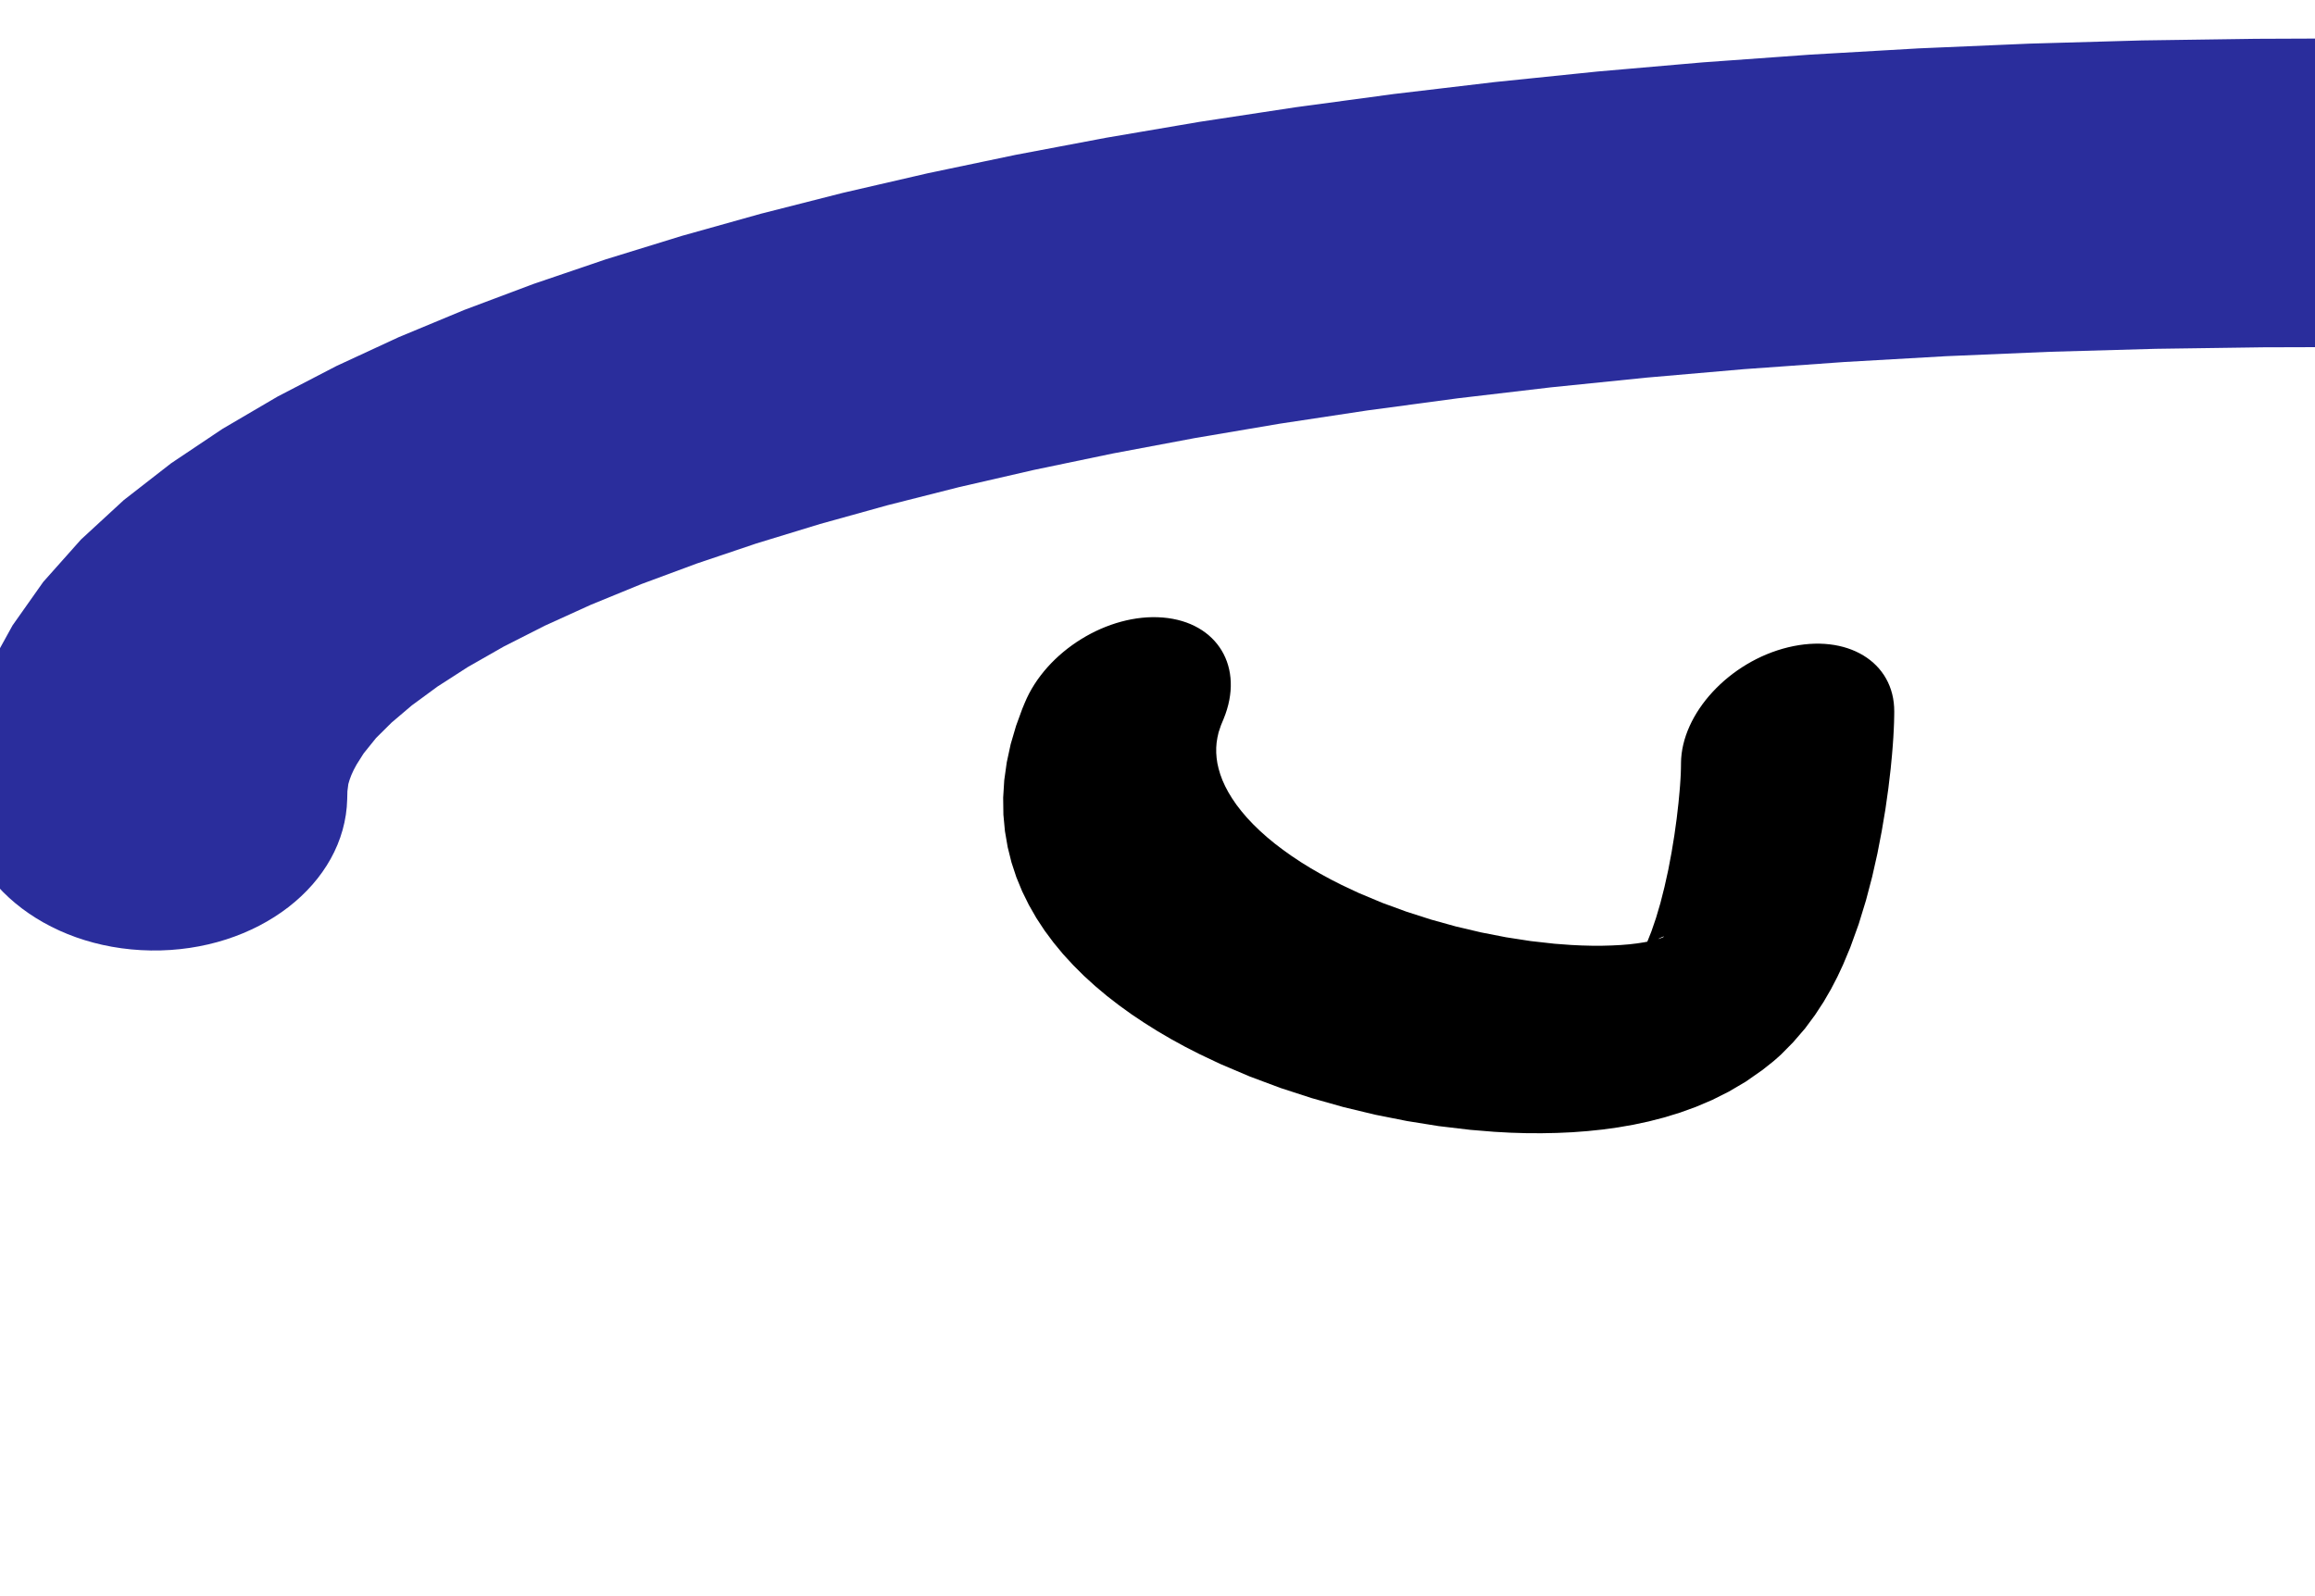 <?xml version="1.0" encoding="UTF-8"?>
<!DOCTYPE svg PUBLIC "-//W3C//DTD SVG 1.1//EN" "http://www.w3.org/Graphics/SVG/1.1/DTD/svg11.dtd">
<svg version="1.1" xmlns="http://www.w3.org/2000/svg" xmlns:xlink="http://www.w3.org/1999/xlink" x="0" y="0" width="60" height="41.379" viewBox="0, 0, 60, 41.379">
  <g id="Layer_1">
    <path d="M26.56,18.22 L26.495,18.377 L26.335,18.815 L26.195,19.292 L26.093,19.764 L26.028,20.228 L26,20.68 L26.006,21.121 L26.046,21.548 L26.117,21.961 L26.216,22.359 L26.342,22.742 L26.493,23.109 L26.667,23.462 L26.861,23.801 L27.074,24.125 L27.306,24.437 L27.553,24.736 L27.816,25.022 L28.093,25.298 L28.383,25.562 L28.685,25.816 L28.999,26.059 L29.323,26.293 L29.658,26.517 L30.002,26.733 L30.354,26.939 L30.715,27.137 L31.083,27.325 L31.636,27.587 L32.399,27.911 L33.192,28.207 L33.999,28.469 L34.816,28.7 L35.639,28.898 L36.464,29.062 L37.288,29.194 L38.107,29.291 L38.731,29.342 L39.15,29.365 L39.554,29.377 L39.955,29.379 L40.355,29.371 L40.752,29.353 L41.148,29.323 L41.543,29.282 L41.938,29.227 L42.335,29.158 L42.733,29.073 L43.136,28.969 L43.544,28.844 L43.958,28.694 L44.381,28.514 L44.811,28.298 L45.247,28.041 L45.682,27.737 L45.966,27.511 L45.966,27.511 C46.013,27.472 46.058,27.431 46.103,27.391 L46.103,27.391 L46.169,27.33 L46.473,27.022 L46.783,26.663 L47.042,26.313 L47.263,25.975 L47.454,25.646 L47.621,25.325 L47.769,25.008 L47.956,24.56 L48.174,23.956 L48.363,23.339 L48.523,22.729 L48.658,22.13 L48.771,21.545 L48.866,20.98 L48.942,20.441 L49.002,19.933 L49.037,19.57 L49.056,19.338 L49.071,19.124 L49.082,18.92 L49.09,18.728 L49.094,18.547 L49.095,18.449 L49.095,18.449 C49.102,17.158 47.871,16.412 46.345,16.781 C44.819,17.151 43.576,18.497 43.568,19.787 C43.568,19.787 43.568,19.787 43.568,19.787 L43.568,19.823 L43.566,19.933 L43.562,20.062 L43.554,20.209 L43.543,20.37 L43.529,20.538 L43.503,20.814 L43.456,21.222 L43.396,21.655 L43.323,22.102 L43.238,22.552 L43.14,22.994 L43.034,23.413 L42.921,23.796 L42.801,24.147 L42.71,24.376 L42.661,24.487 L42.621,24.572 L42.595,24.626 L42.588,24.647 L42.611,24.629 L42.672,24.571 L42.719,24.533 L42.653,24.595 L42.789,24.474 L42.919,24.377 L43.022,24.318 L43.092,24.287 L43.126,24.278 L43.122,24.287 L43.082,24.308 L43.008,24.335 L42.903,24.367 L42.77,24.399 L42.611,24.429 L42.431,24.457 L42.229,24.481 L42.01,24.499 L41.774,24.511 L41.525,24.518 L41.262,24.518 L40.988,24.511 L40.718,24.498 L40.288,24.466 L39.672,24.397 L39.037,24.299 L38.39,24.173 L37.739,24.02 L37.091,23.84 L36.452,23.635 L35.829,23.407 L35.217,23.151 L34.774,22.943 L34.495,22.801 L34.226,22.655 L33.966,22.505 L33.717,22.351 L33.479,22.193 L33.253,22.032 L33.039,21.869 L32.839,21.704 L32.652,21.537 L32.479,21.369 L32.321,21.201 L32.178,21.033 L32.049,20.867 L31.936,20.702 L31.837,20.54 L31.753,20.381 L31.683,20.226 L31.627,20.075 L31.584,19.929 L31.552,19.788 L31.532,19.65 L31.522,19.516 L31.522,19.384 L31.532,19.253 L31.553,19.121 L31.584,18.984 L31.646,18.8 L31.712,18.641 C32.264,17.304 31.559,16.126 30.137,16.009 C28.714,15.893 27.113,16.882 26.56,18.22 L26.56,18.22" fill="#000000"/>
    <path d="M8.999,20.714 L9.004,20.512 L9.028,20.326 L9.062,20.212 L9.107,20.092 L9.166,19.963 L9.241,19.823 L9.424,19.533 L9.747,19.132 L10.149,18.733 L10.675,18.286 L11.334,17.802 L12.129,17.29 L13.059,16.76 L14.121,16.221 L15.313,15.679 L16.626,15.141 L18.058,14.61 L19.603,14.089 L21.255,13.584 L23.011,13.096 L24.863,12.627 L26.809,12.18 L28.845,11.756 L30.963,11.358 L33.163,10.985 L35.436,10.641 L37.782,10.326 L40.195,10.042 L42.672,9.79 L45.207,9.57 L47.8,9.385 L50.442,9.234 L53.133,9.12 L55.867,9.043 L58.642,9.004 L60.02,9 L60.02,9 C62.782,8.991 65.011,7.193 65,4.984 C64.989,2.775 62.741,0.991 59.98,1 L58.467,1.006 L55.515,1.048 L52.603,1.131 L49.732,1.254 L46.907,1.417 L44.131,1.617 L41.406,1.854 L38.737,2.128 L36.126,2.437 L33.576,2.781 L31.088,3.159 L28.67,3.571 L26.32,4.015 L24.044,4.492 L21.841,5.001 L19.716,5.542 L17.672,6.115 L15.708,6.721 L13.83,7.36 L12.038,8.033 L10.332,8.742 L8.717,9.49 L7.194,10.281 L5.765,11.119 L4.435,12.01 L3.209,12.964 L2.1,13.986 L1.121,15.086 L0.326,16.212 L-0.155,17.085 L-0.435,17.727 L-0.663,18.387 L-0.834,19.061 L-0.946,19.747 L-0.995,20.367 L-0.999,20.569 C-1.049,22.778 1.148,24.601 3.909,24.641 C6.67,24.681 8.949,22.922 8.999,20.714 L8.999,20.714" fill="#090C8D" opacity="0.86"/>
  </g>
</svg>
